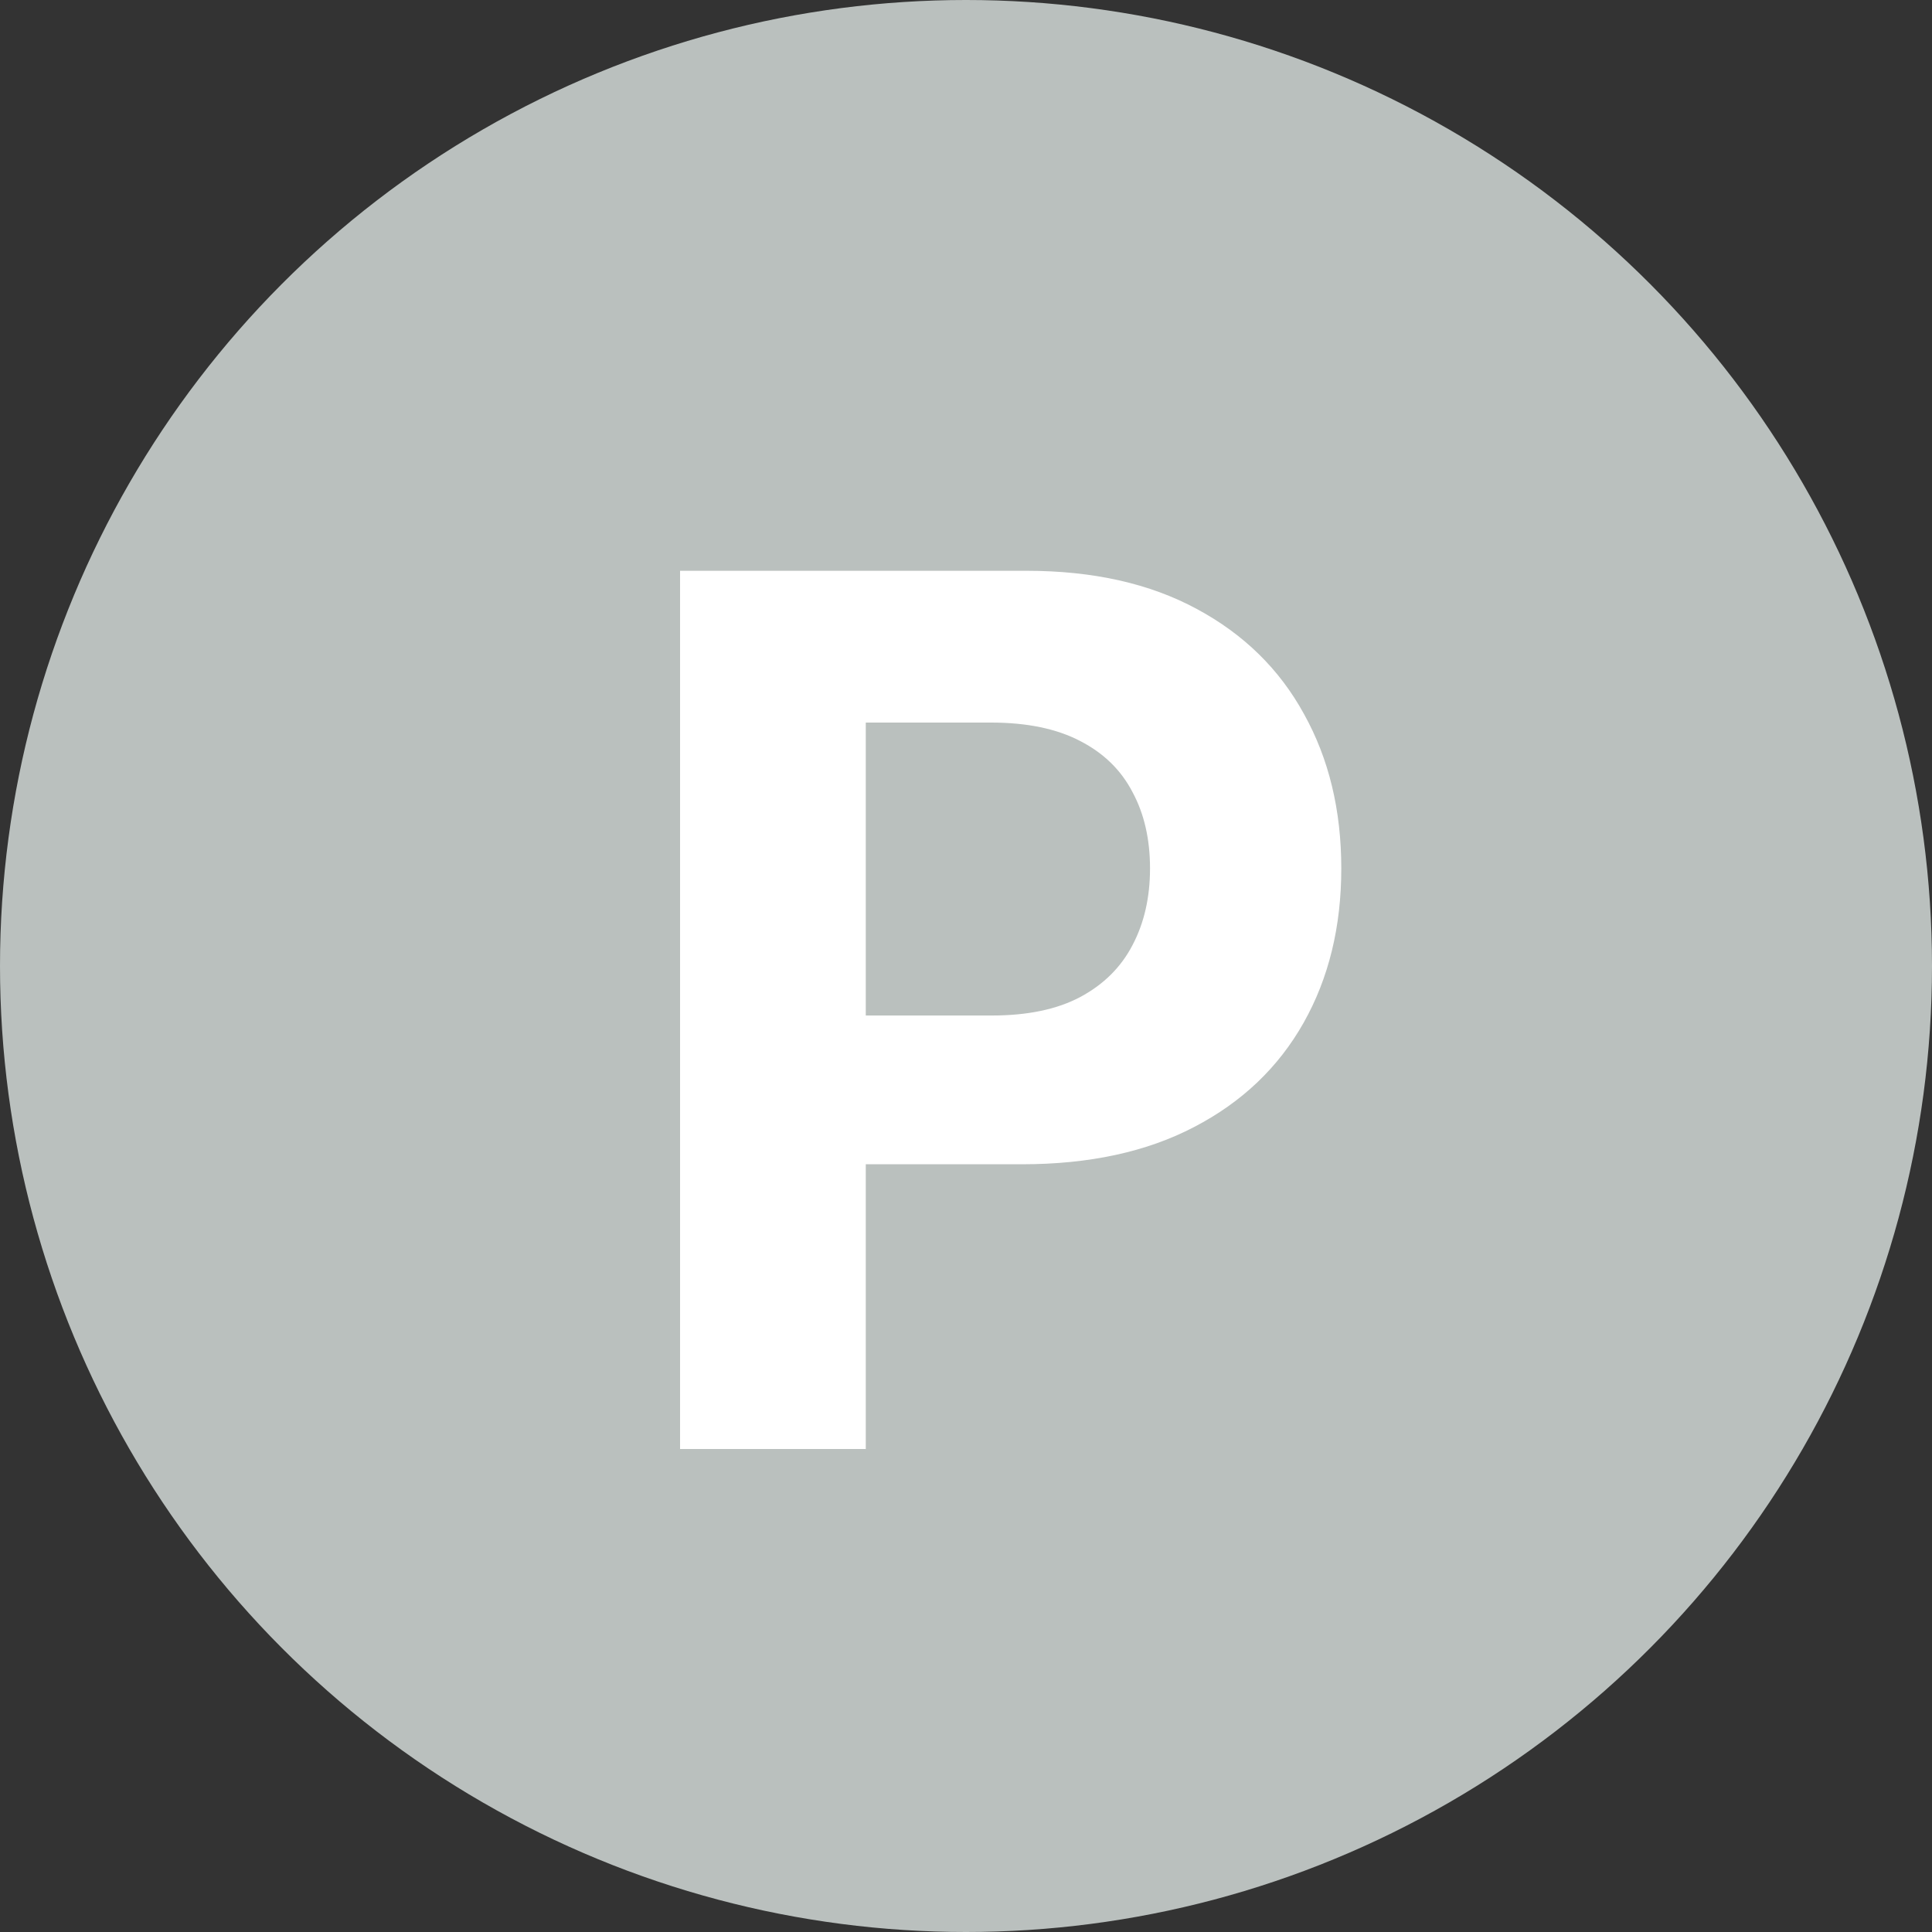<svg width="16" height="16" viewBox="0 0 16 16" fill="none" xmlns="http://www.w3.org/2000/svg">
<rect x="0" y="0" width="16" height="16" fill="#333333" stroke="none"/>
<circle cx="8" cy="8" r="8" fill="#BAC0BE"/>
<path d="M5.632 12V4.727H8.502C9.053 4.727 9.523 4.833 9.911 5.043C10.3 5.252 10.596 5.542 10.799 5.913C11.005 6.283 11.108 6.709 11.108 7.192C11.108 7.675 11.004 8.101 10.796 8.47C10.587 8.84 10.286 9.127 9.89 9.333C9.497 9.539 9.021 9.642 8.463 9.642H6.634V8.41H8.214C8.51 8.41 8.754 8.359 8.946 8.257C9.14 8.153 9.284 8.01 9.379 7.827C9.476 7.643 9.524 7.431 9.524 7.192C9.524 6.95 9.476 6.74 9.379 6.56C9.284 6.377 9.14 6.237 8.946 6.137C8.751 6.035 8.505 5.984 8.207 5.984H7.17V12H5.632Z" fill="white"/>
</svg>
